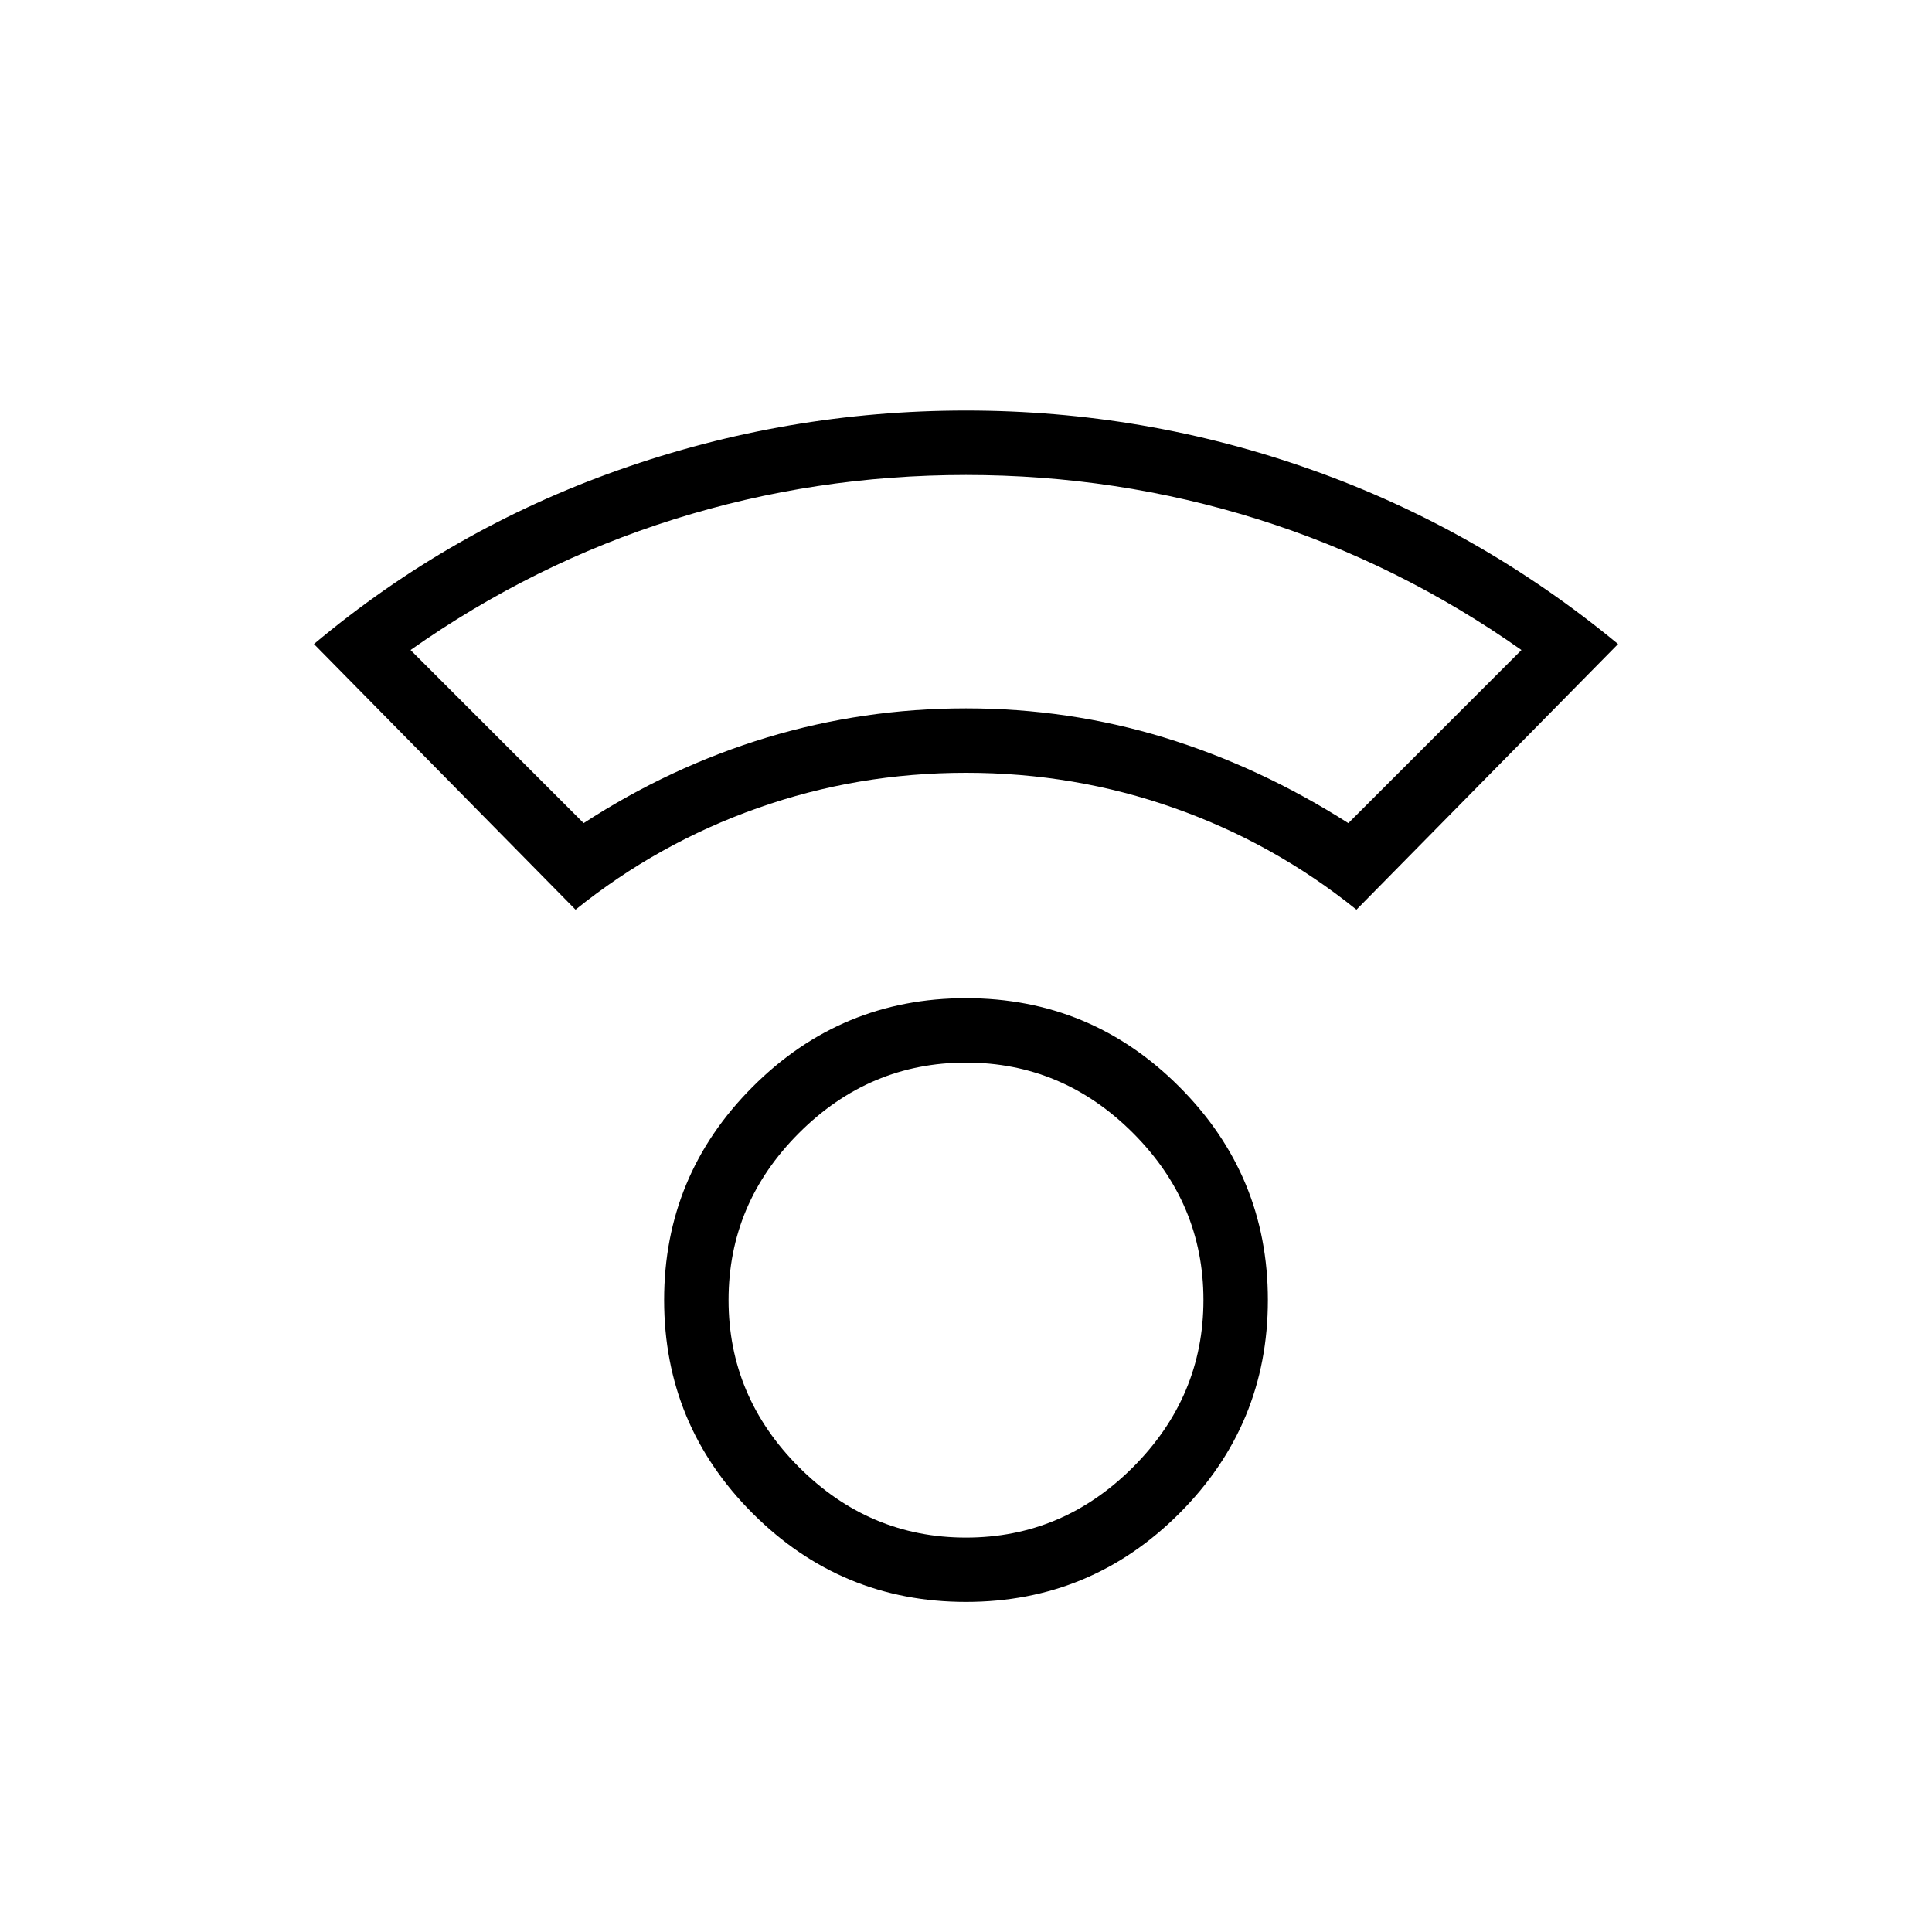 <svg xmlns="http://www.w3.org/2000/svg" height="20" width="20"><path d="M10 16.583q-1.292 0-2.208-.916-.917-.917-.917-2.209 0-1.291.917-2.208.916-.917 2.208-.917 1.292 0 2.208.917.917.917.917 2.208 0 1.292-.917 2.209-.916.916-2.208.916Zm0-.666q1 0 1.729-.729.729-.73.729-1.73t-.729-1.729Q11 11 10 11t-1.729.729q-.729.729-.729 1.729t.729 1.73q.729.729 1.729.729Zm-4.042-6.5L3.25 6.667q1.417-1.188 3.156-1.802Q8.146 4.25 10 4.25q1.854 0 3.583.615 1.729.614 3.167 1.802l-2.708 2.75q-.854-.688-1.886-1.052Q11.125 8 10 8q-1.125 0-2.156.365-1.032.364-1.886 1.052Zm.084-.896q.896-.583 1.896-.886 1-.302 2.062-.302 1.062 0 2.052.302.99.303 1.906.886l1.792-1.792q-1.271-.896-2.729-1.354-1.459-.458-3.021-.458-1.562 0-3.021.458-1.458.458-2.729 1.354ZM10 7.333Zm0 6.125Z"/></svg>